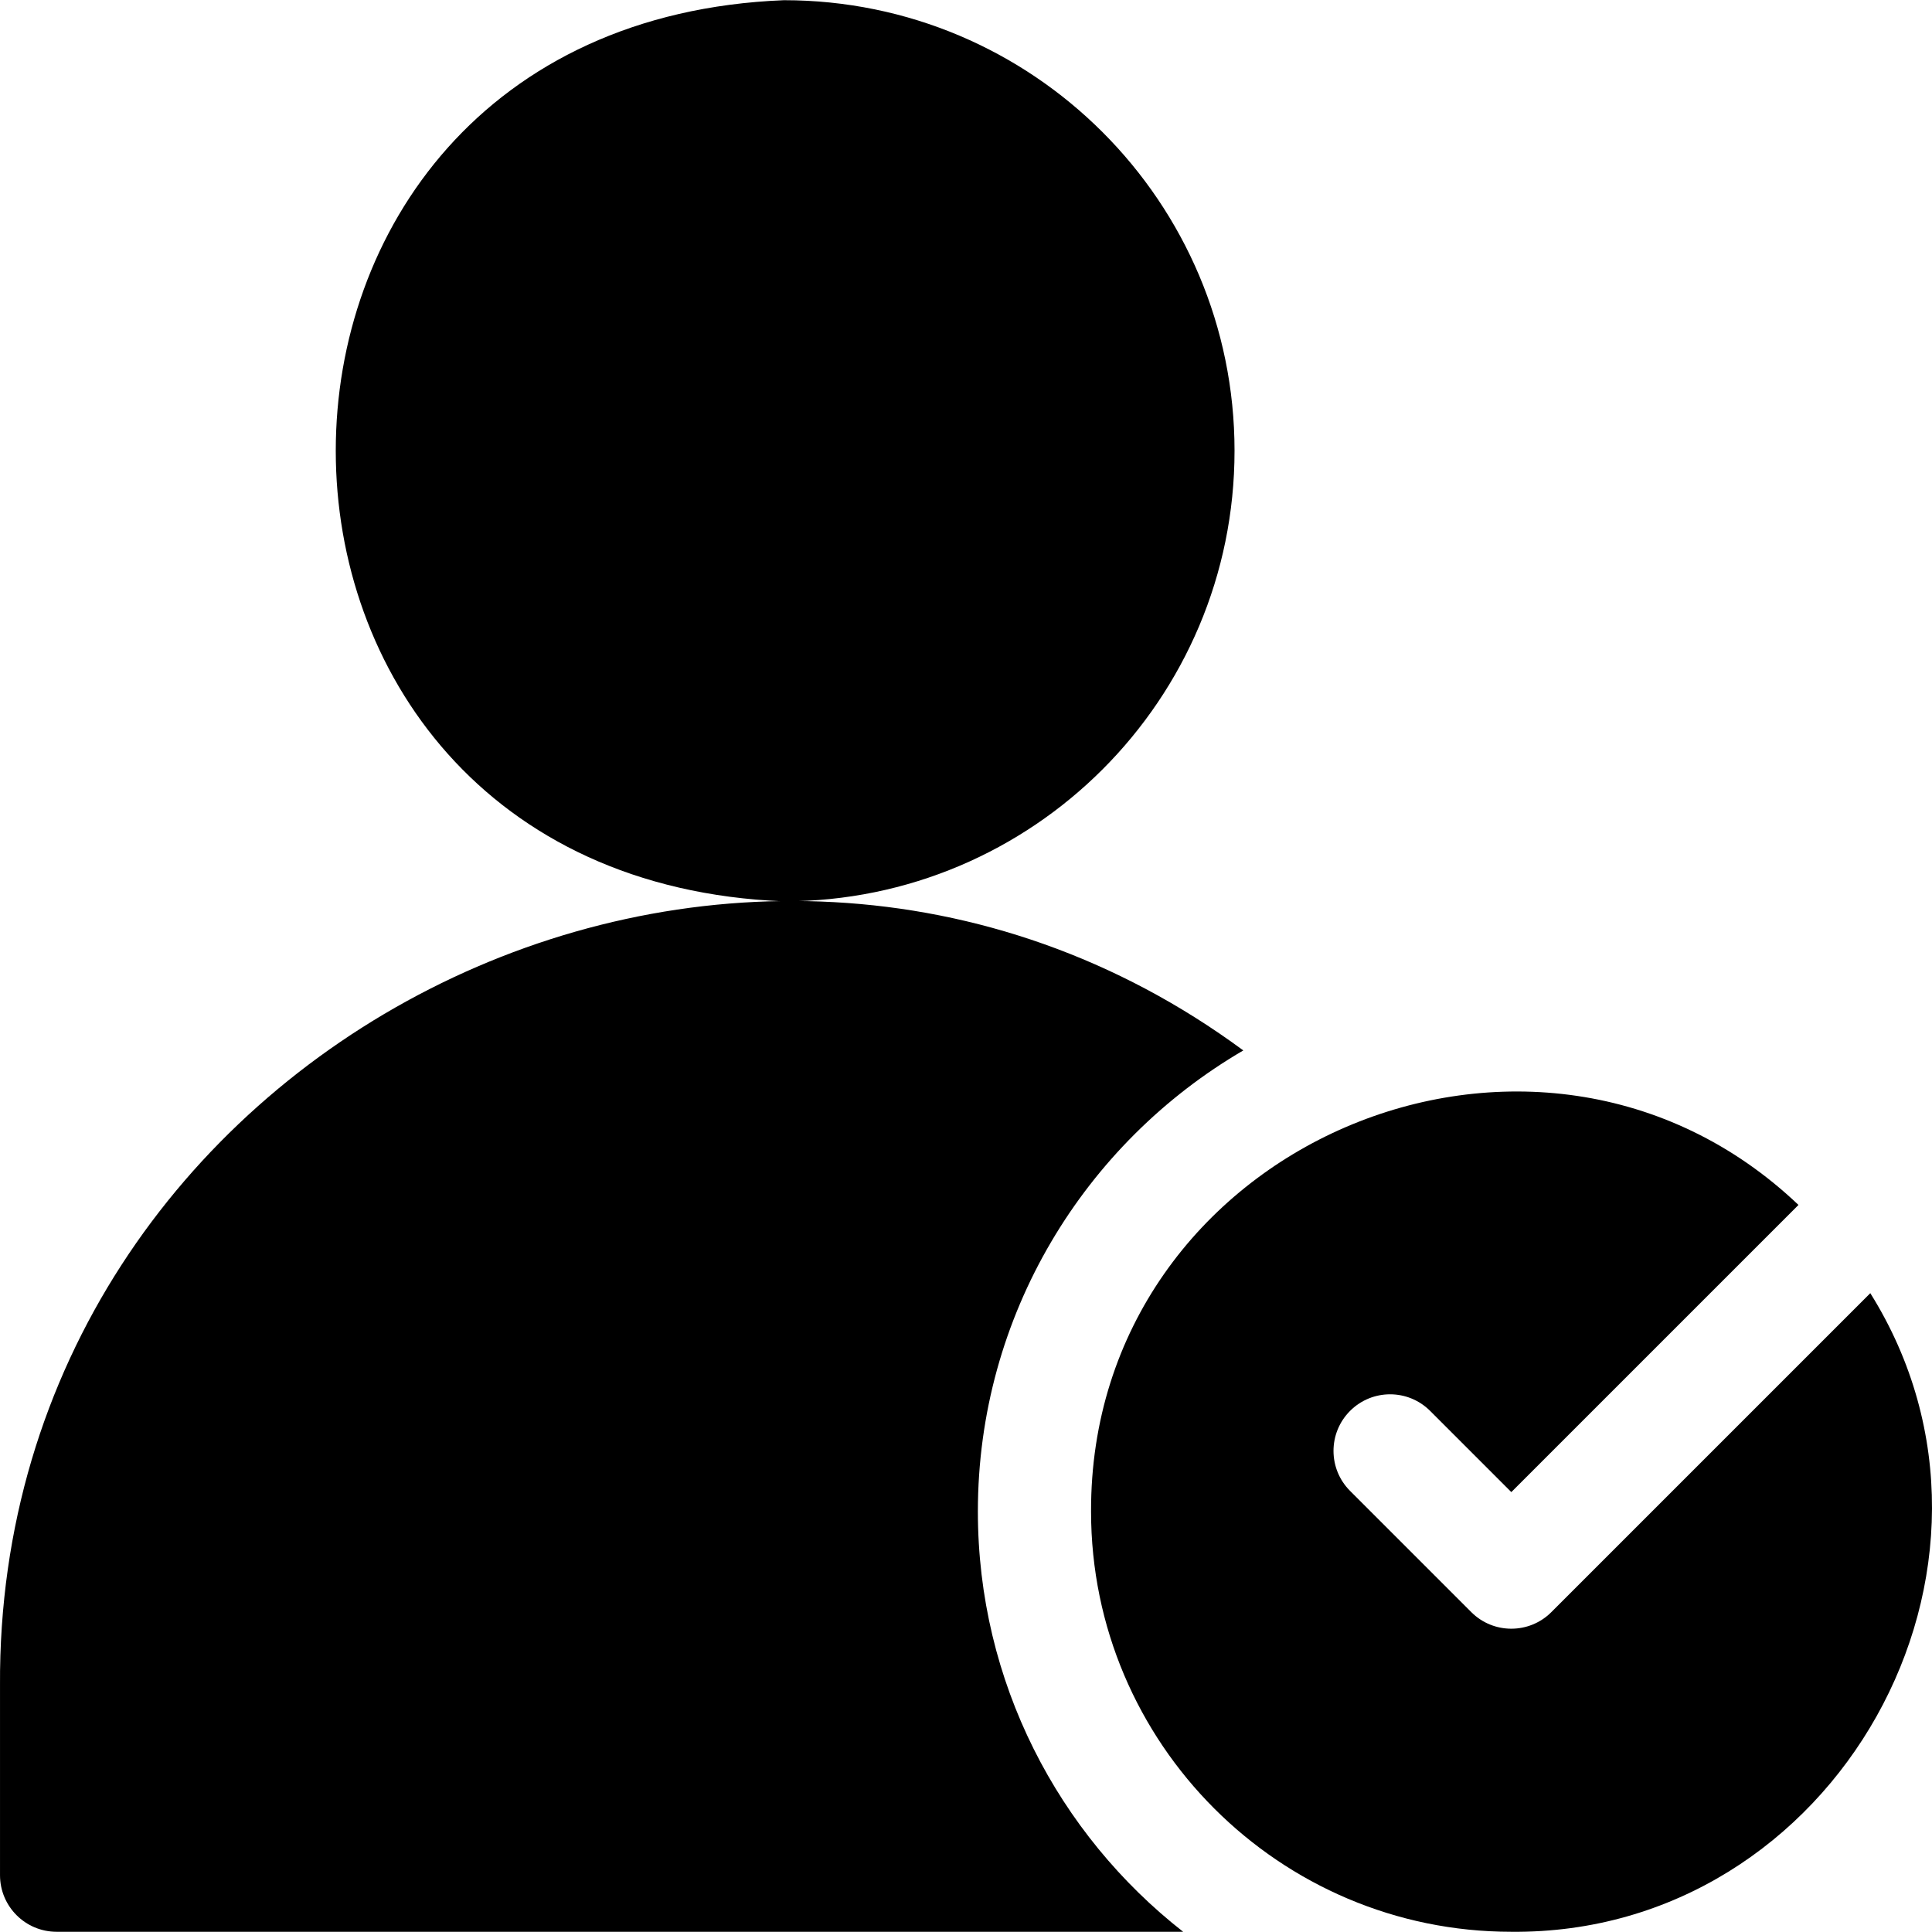 <svg id="Layer_1" enable-background="new 0 0 512.112 512.112" height="16" viewBox="0 0 512.112 512.112" width="16" xmlns="http://www.w3.org/2000/svg"><g><path d="m259.203 400.653c0-52.089 28.315-97.683 70.358-122.216-134.643-99.299-330.486-.288-329.558 168.283v50.333c0 8.284 6.716 15 15 15h298.611c-33.098-25.903-54.411-66.208-54.411-111.4z"/><path d="m327.236 119.486c0-65.961-53.472-119.433-119.433-119.433-158.426 6.291-158.38 232.6.001 238.867 65.96 0 119.432-53.473 119.432-119.434z"/><path d="m495.757 342.779-84.548 84.548c-5.856 5.858-15.361 5.854-21.213 0l-32.133-32.134c-5.858-5.858-5.858-15.355 0-21.213 5.857-5.857 15.355-5.859 21.213 0l21.526 21.527 76.115-76.115c-69.666-66.239-187.817-15.884-187.514 81.262-.001 61.425 49.973 111.399 111.399 111.399 86.014.84 140.492-96.822 95.155-169.274z"/></g></svg>